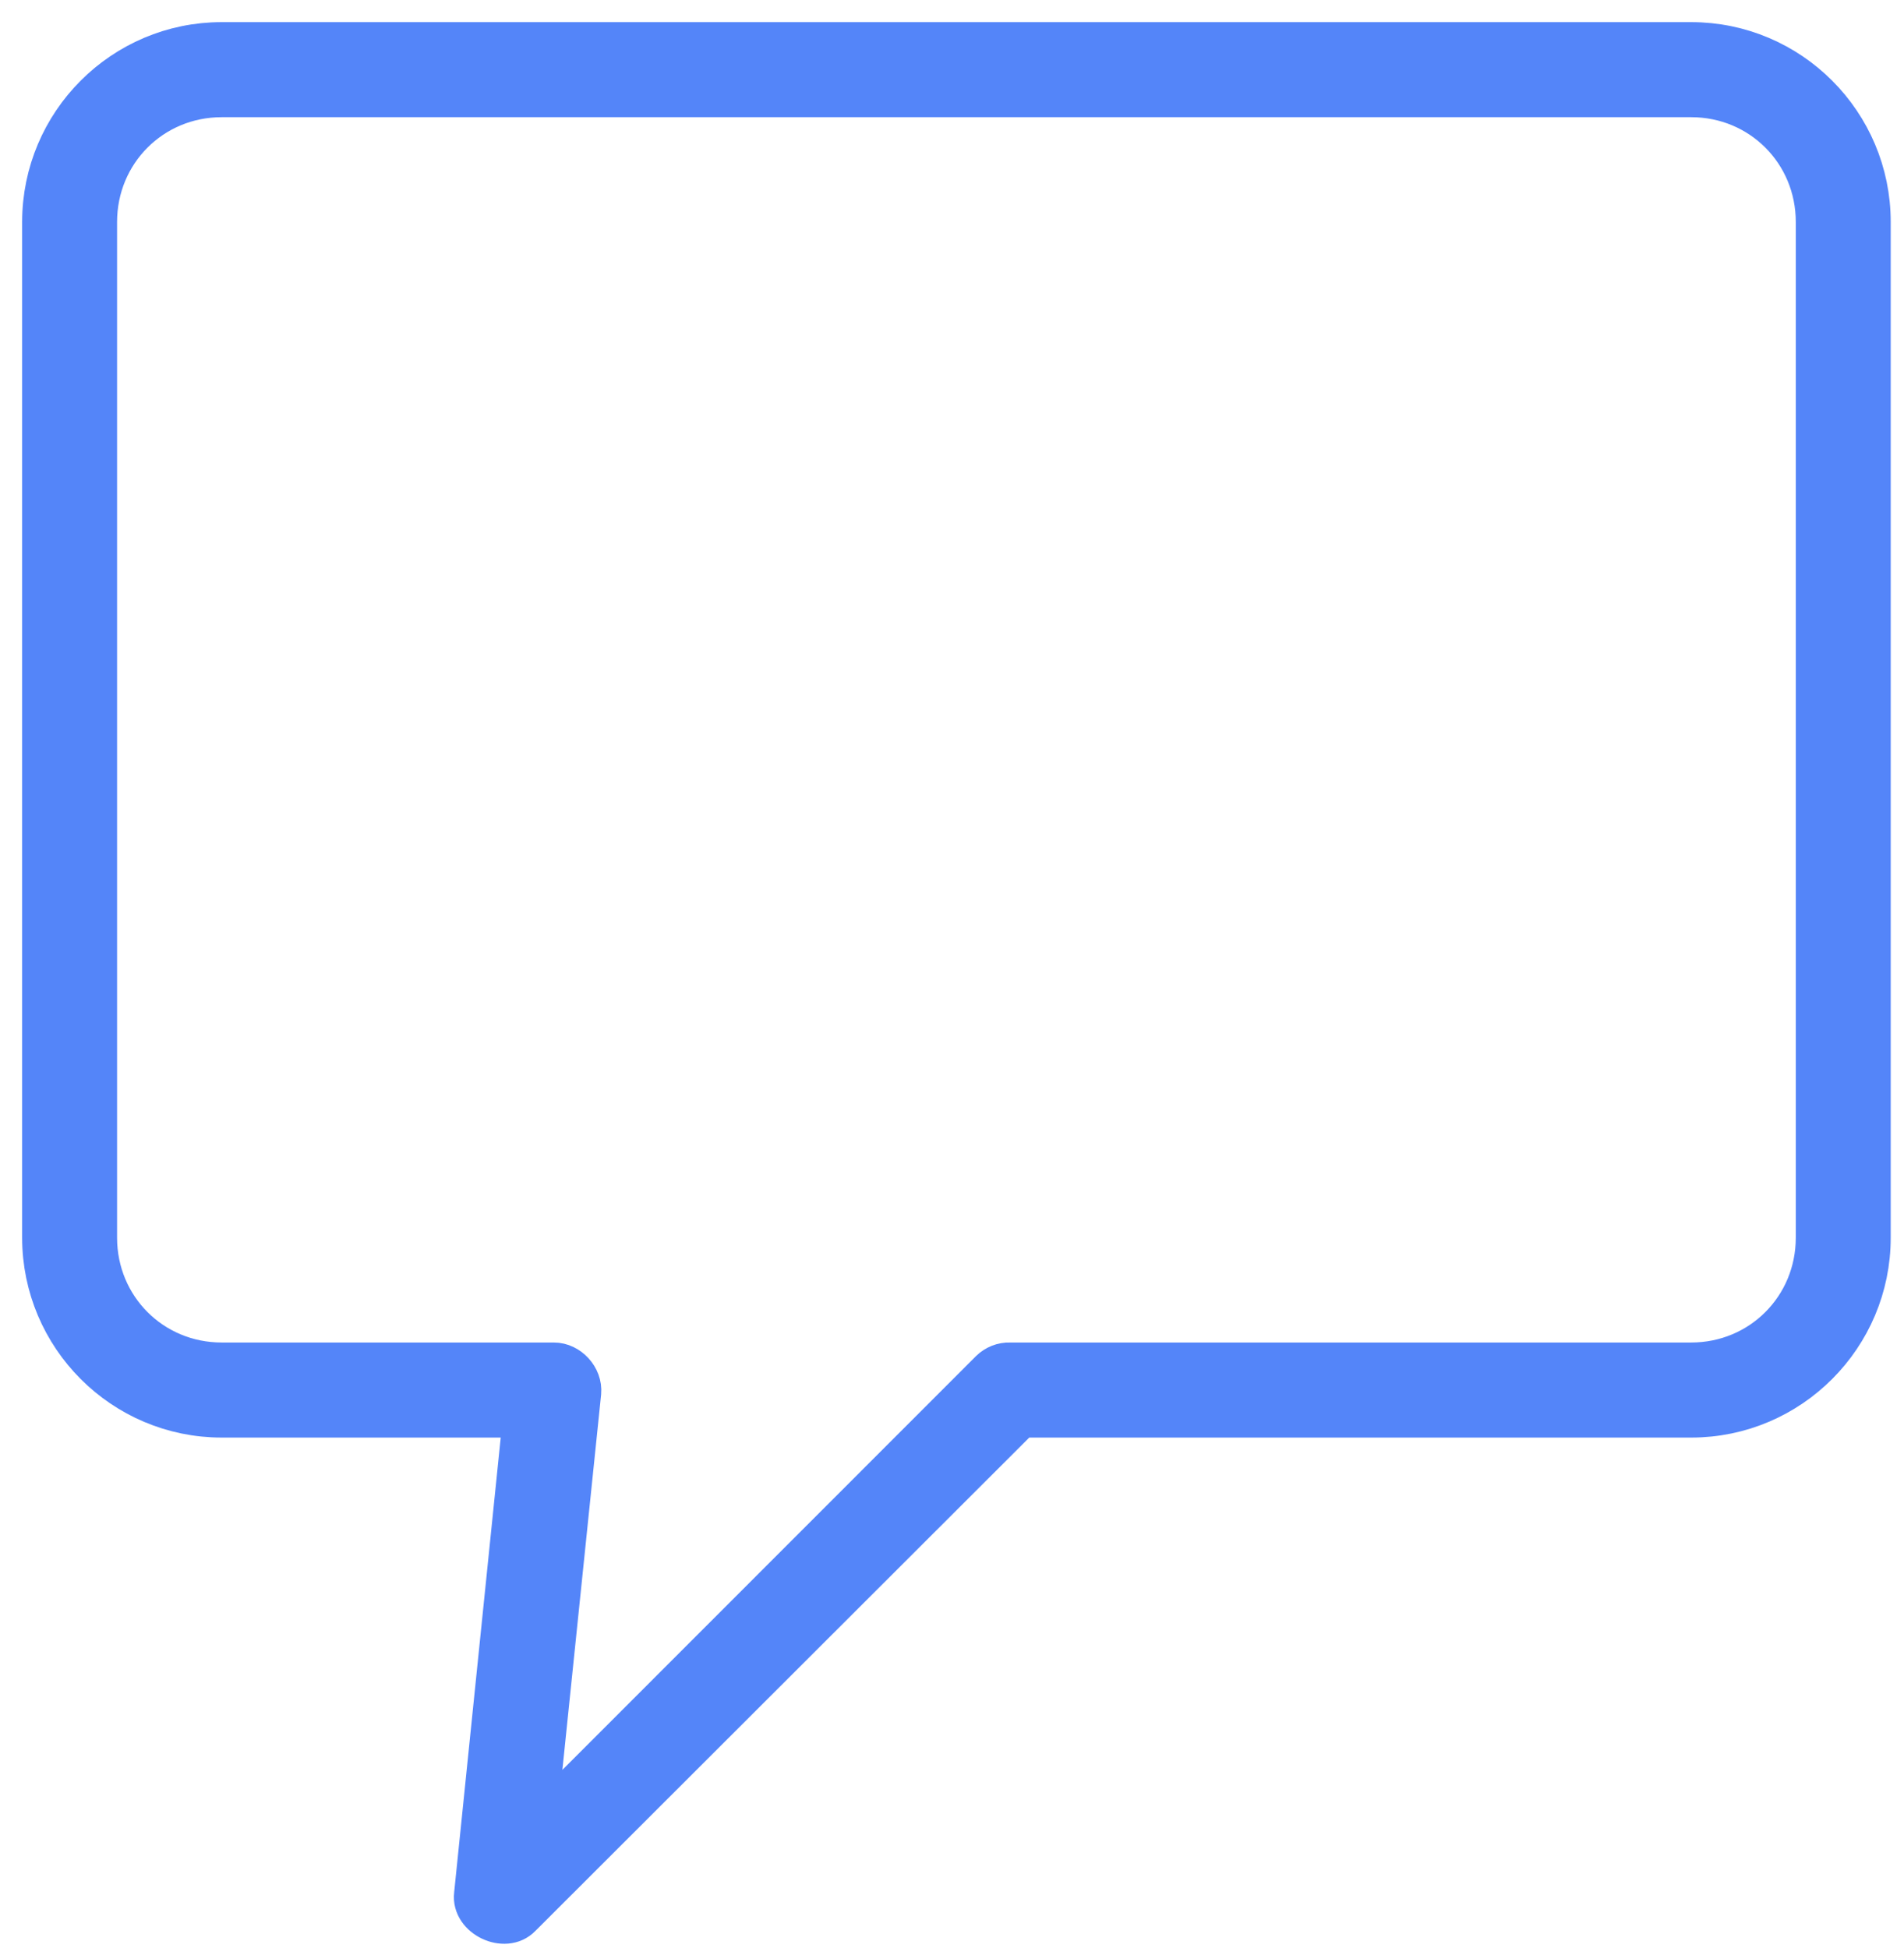 <?xml version="1.0" encoding="UTF-8" standalone="no"?>
<svg width="43px" height="44px" viewBox="0 0 43 44" version="1.1" xmlns="http://www.w3.org/2000/svg" xmlns:xlink="http://www.w3.org/1999/xlink">
    <!-- Generator: Sketch 45.2 (43514) - http://www.bohemiancoding.com/sketch -->
    <title>Shape</title>
    <desc>Created with Sketch.</desc>
    <defs></defs>
    <g id="Latest" stroke="none" stroke-width="1" fill="none" fill-rule="evenodd">
        <g id="Food-2a-SNAP" transform="translate(-464, -616)" stroke="#5485F9" fill-rule="nonzero" fill="#5485F9">
            <path d="M469.006,617 C466.796,617 465,618.8 465,621.014 L465,643.954 C465,646.168 466.796,647.969 469.006,647.969 L475.862,647.969 L474.754,658.793 C474.694,659.269 475.408,659.608 475.737,659.259 L487.038,647.969 L502.194,647.969 C504.404,647.969 506.2,646.168 506.2,643.954 L506.2,621.014 C506.2,618.8 504.404,617 502.194,617 L469.006,617 Z M502.194,618.147 C503.789,618.147 505.056,619.416 505.056,621.014 L505.056,643.954 C505.056,645.553 503.789,646.822 502.194,646.822 L486.806,646.822 C486.655,646.816 486.503,646.877 486.395,646.983 L476.059,657.324 L477.078,647.449 C477.108,647.131 476.824,646.82 476.506,646.822 L469.006,646.822 C467.411,646.822 466.144,645.553 466.144,643.954 L466.144,621.014 C466.144,619.416 467.411,618.147 469.006,618.147 L502.194,618.147 Z" id="Shape"></path>
        </g>
    </g>
</svg>